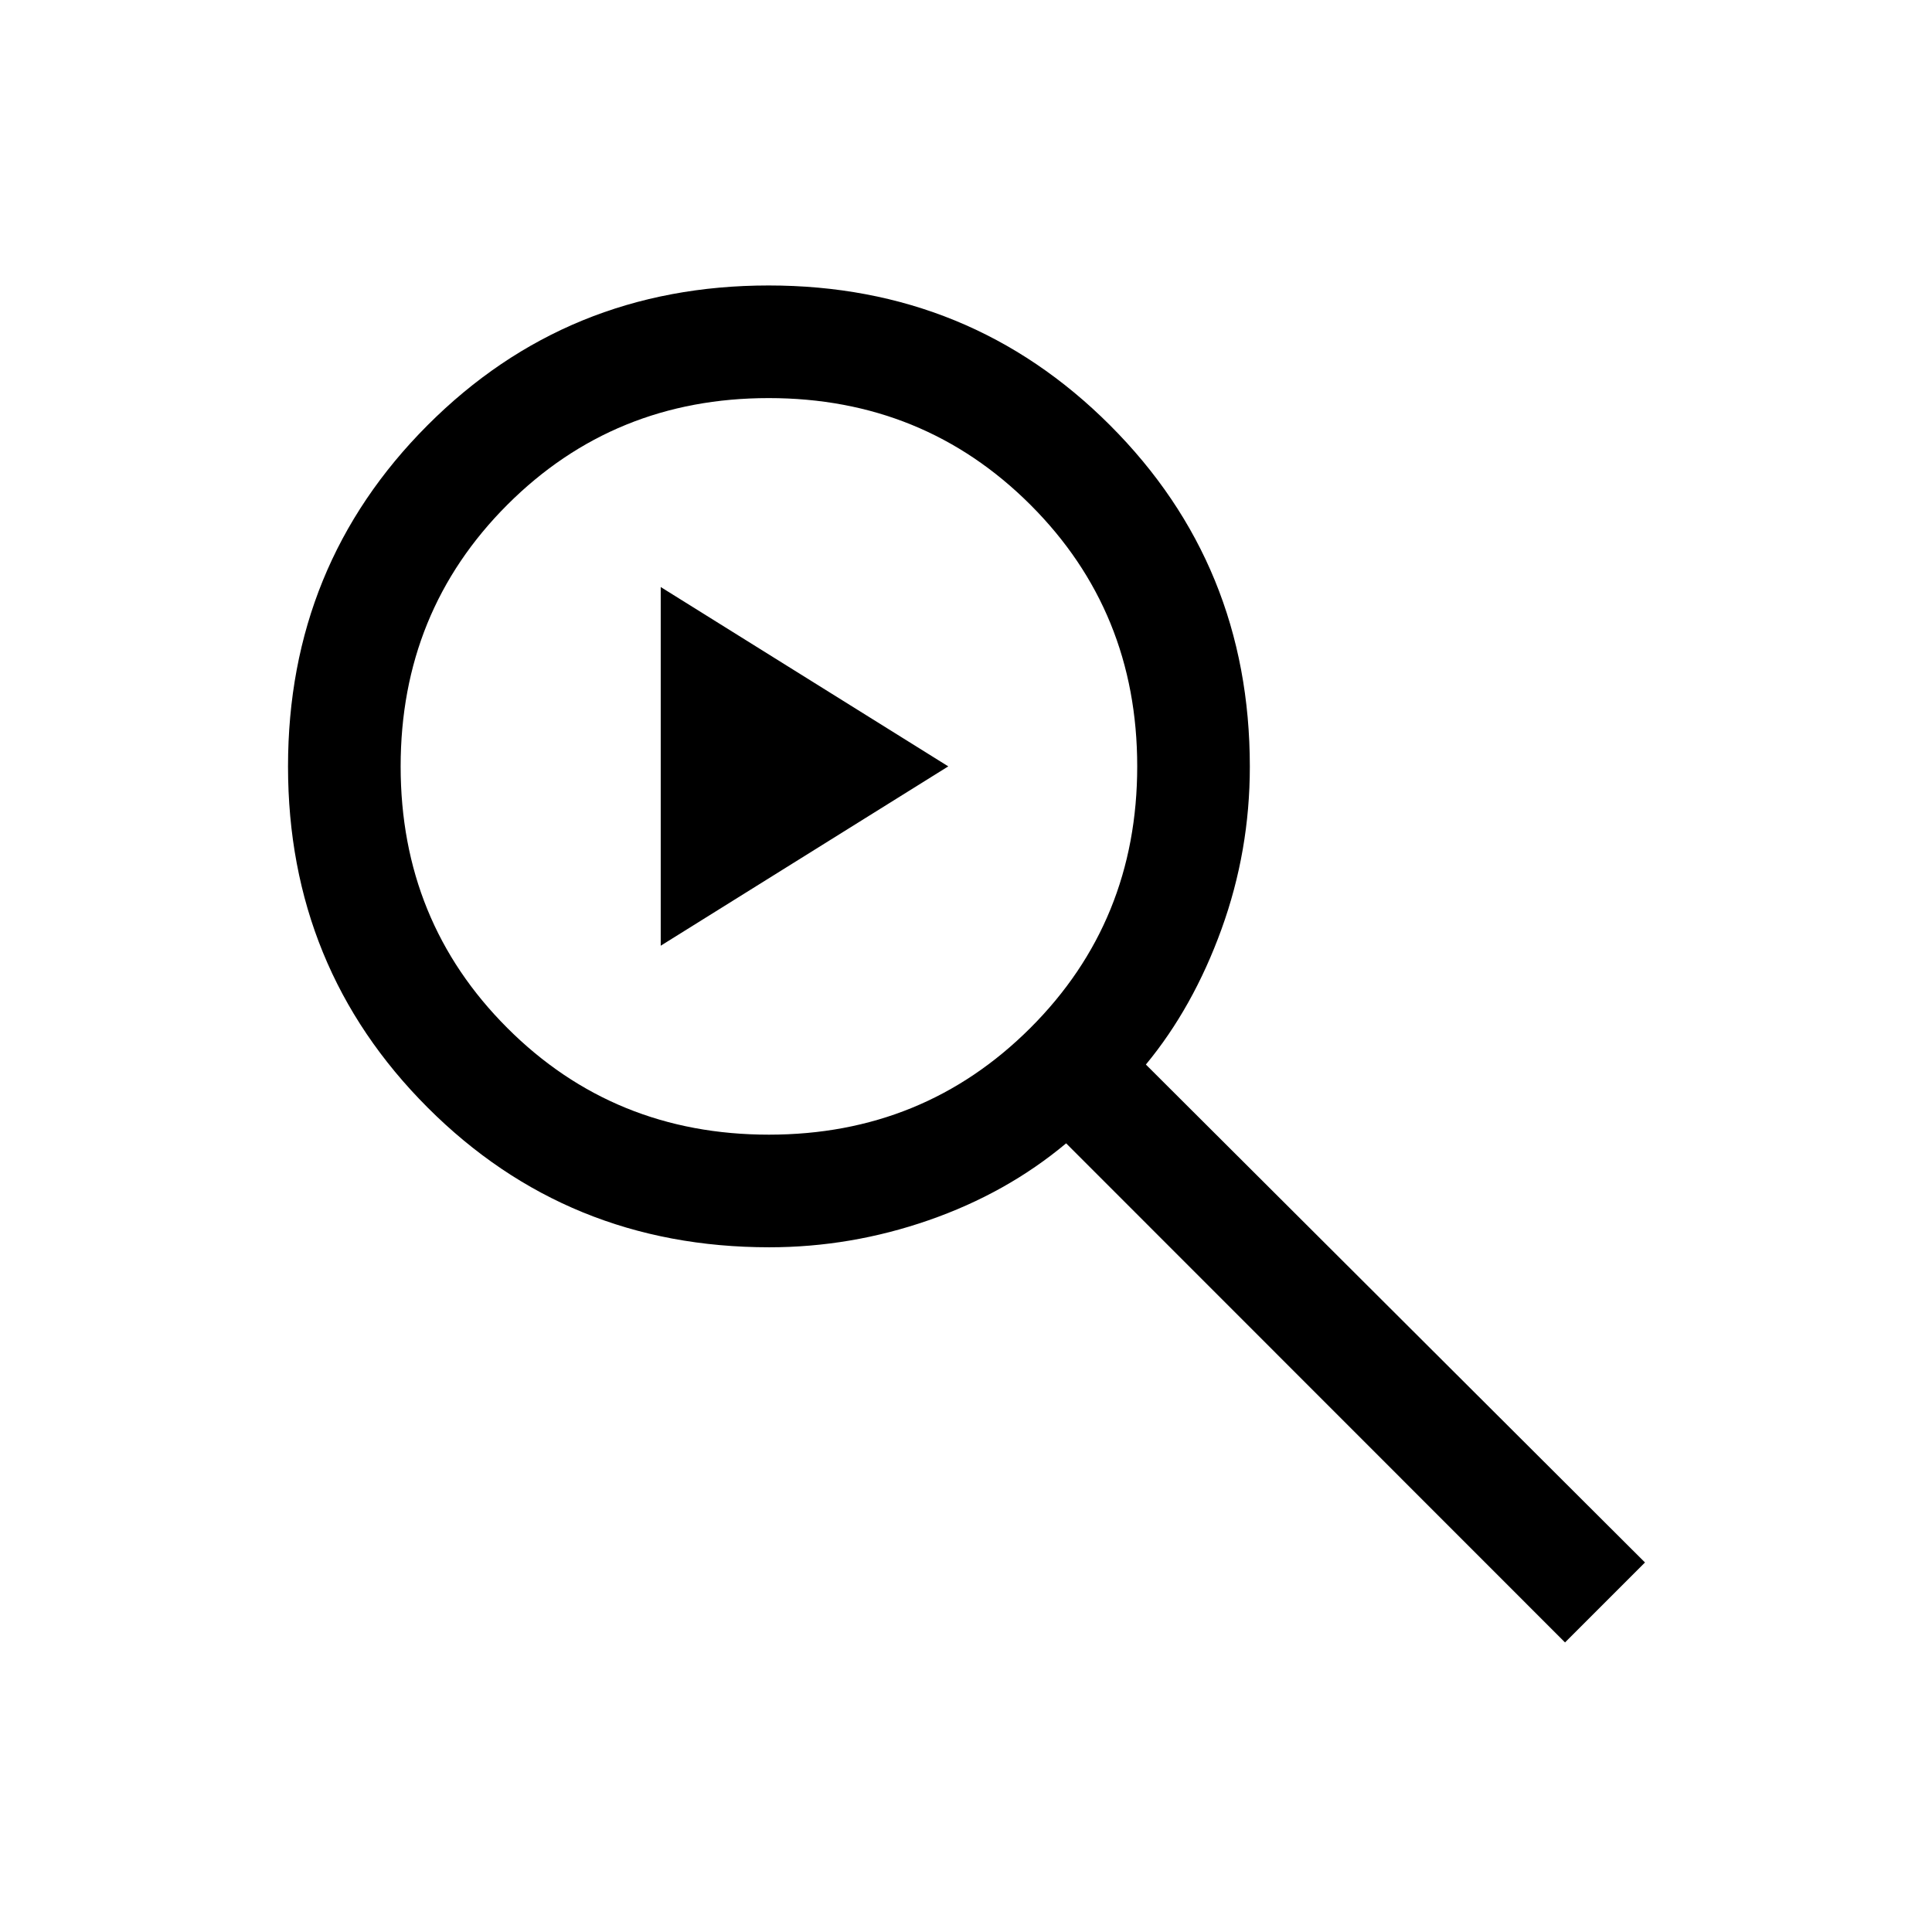 <svg xmlns="http://www.w3.org/2000/svg" height="24" viewBox="0 -960 960 960" width="24"><path d="m777.654-143.886-247.897-248q-29.603 24.77-68.296 38.212-38.692 13.442-79.226 13.442-100.362 0-169.74-69.424-69.379-69.424-69.379-169.499 0-100.075 69.319-169.537 69.319-69.461 169.5-69.461 100.18 0 169.641 69.472 69.461 69.472 69.461 169.616 0 41.911-14.076 80.757-14.077 38.846-37.577 67.274l248 247.418-39.73 39.73ZM382.077-396.192q76.808 0 129.904-53.023 53.096-53.022 53.096-130 0-76.978-53.096-129.978-53.096-53-130-53T252.077-709.17q-53 53.023-53 130 0 76.978 53.016 129.978 53.016 53 129.984 53Zm-53.769-93.886v-178.229l142.884 89.115-142.884 89.114Z"/></svg>